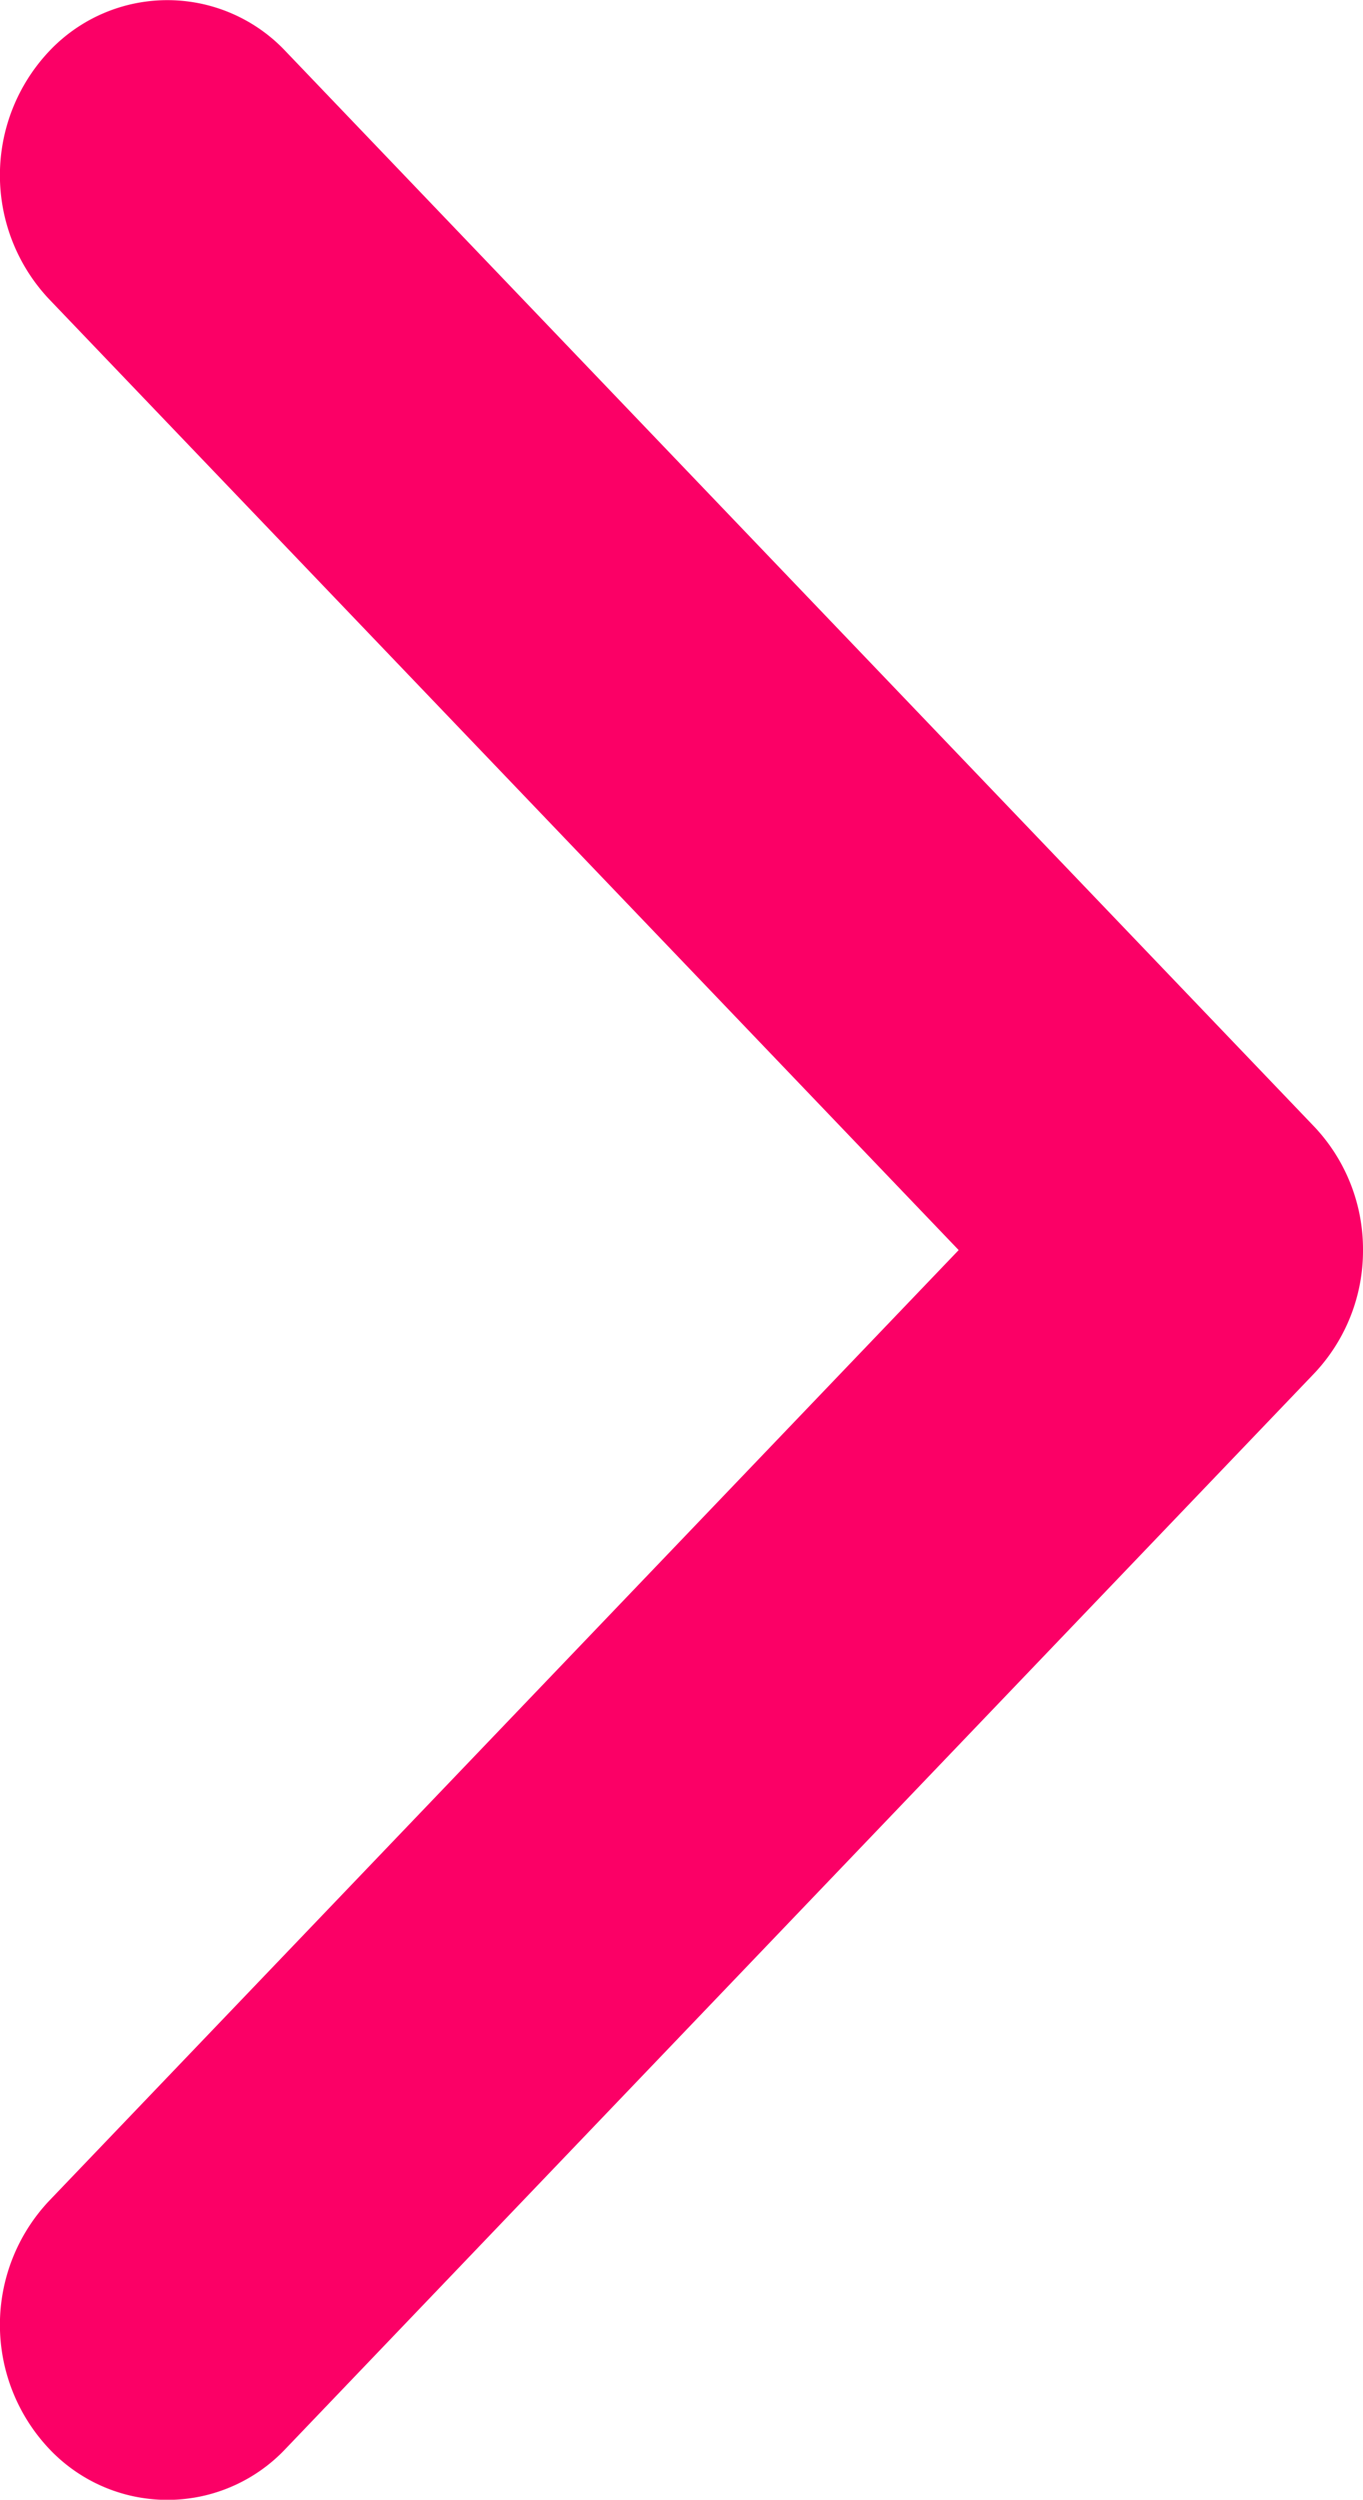 <svg xmlns="http://www.w3.org/2000/svg" width="9.695" height="17.775" viewBox="0 0 9.695 17.775">
  <path id="Path_3512" data-name="Path 3512" d="M8.888,106.836a1.27,1.27,0,0,1-.88-.349L.365,99.174a1.155,1.155,0,0,1,0-1.685,1.285,1.285,0,0,1,1.76,0l6.762,6.471,6.763-6.471a1.285,1.285,0,0,1,1.76,0,1.155,1.155,0,0,1,0,1.685l-7.643,7.313A1.27,1.27,0,0,1,8.888,106.836Z" transform="translate(-97.141 17.776) rotate(-90)" fill="#fb0066"/>
</svg>
